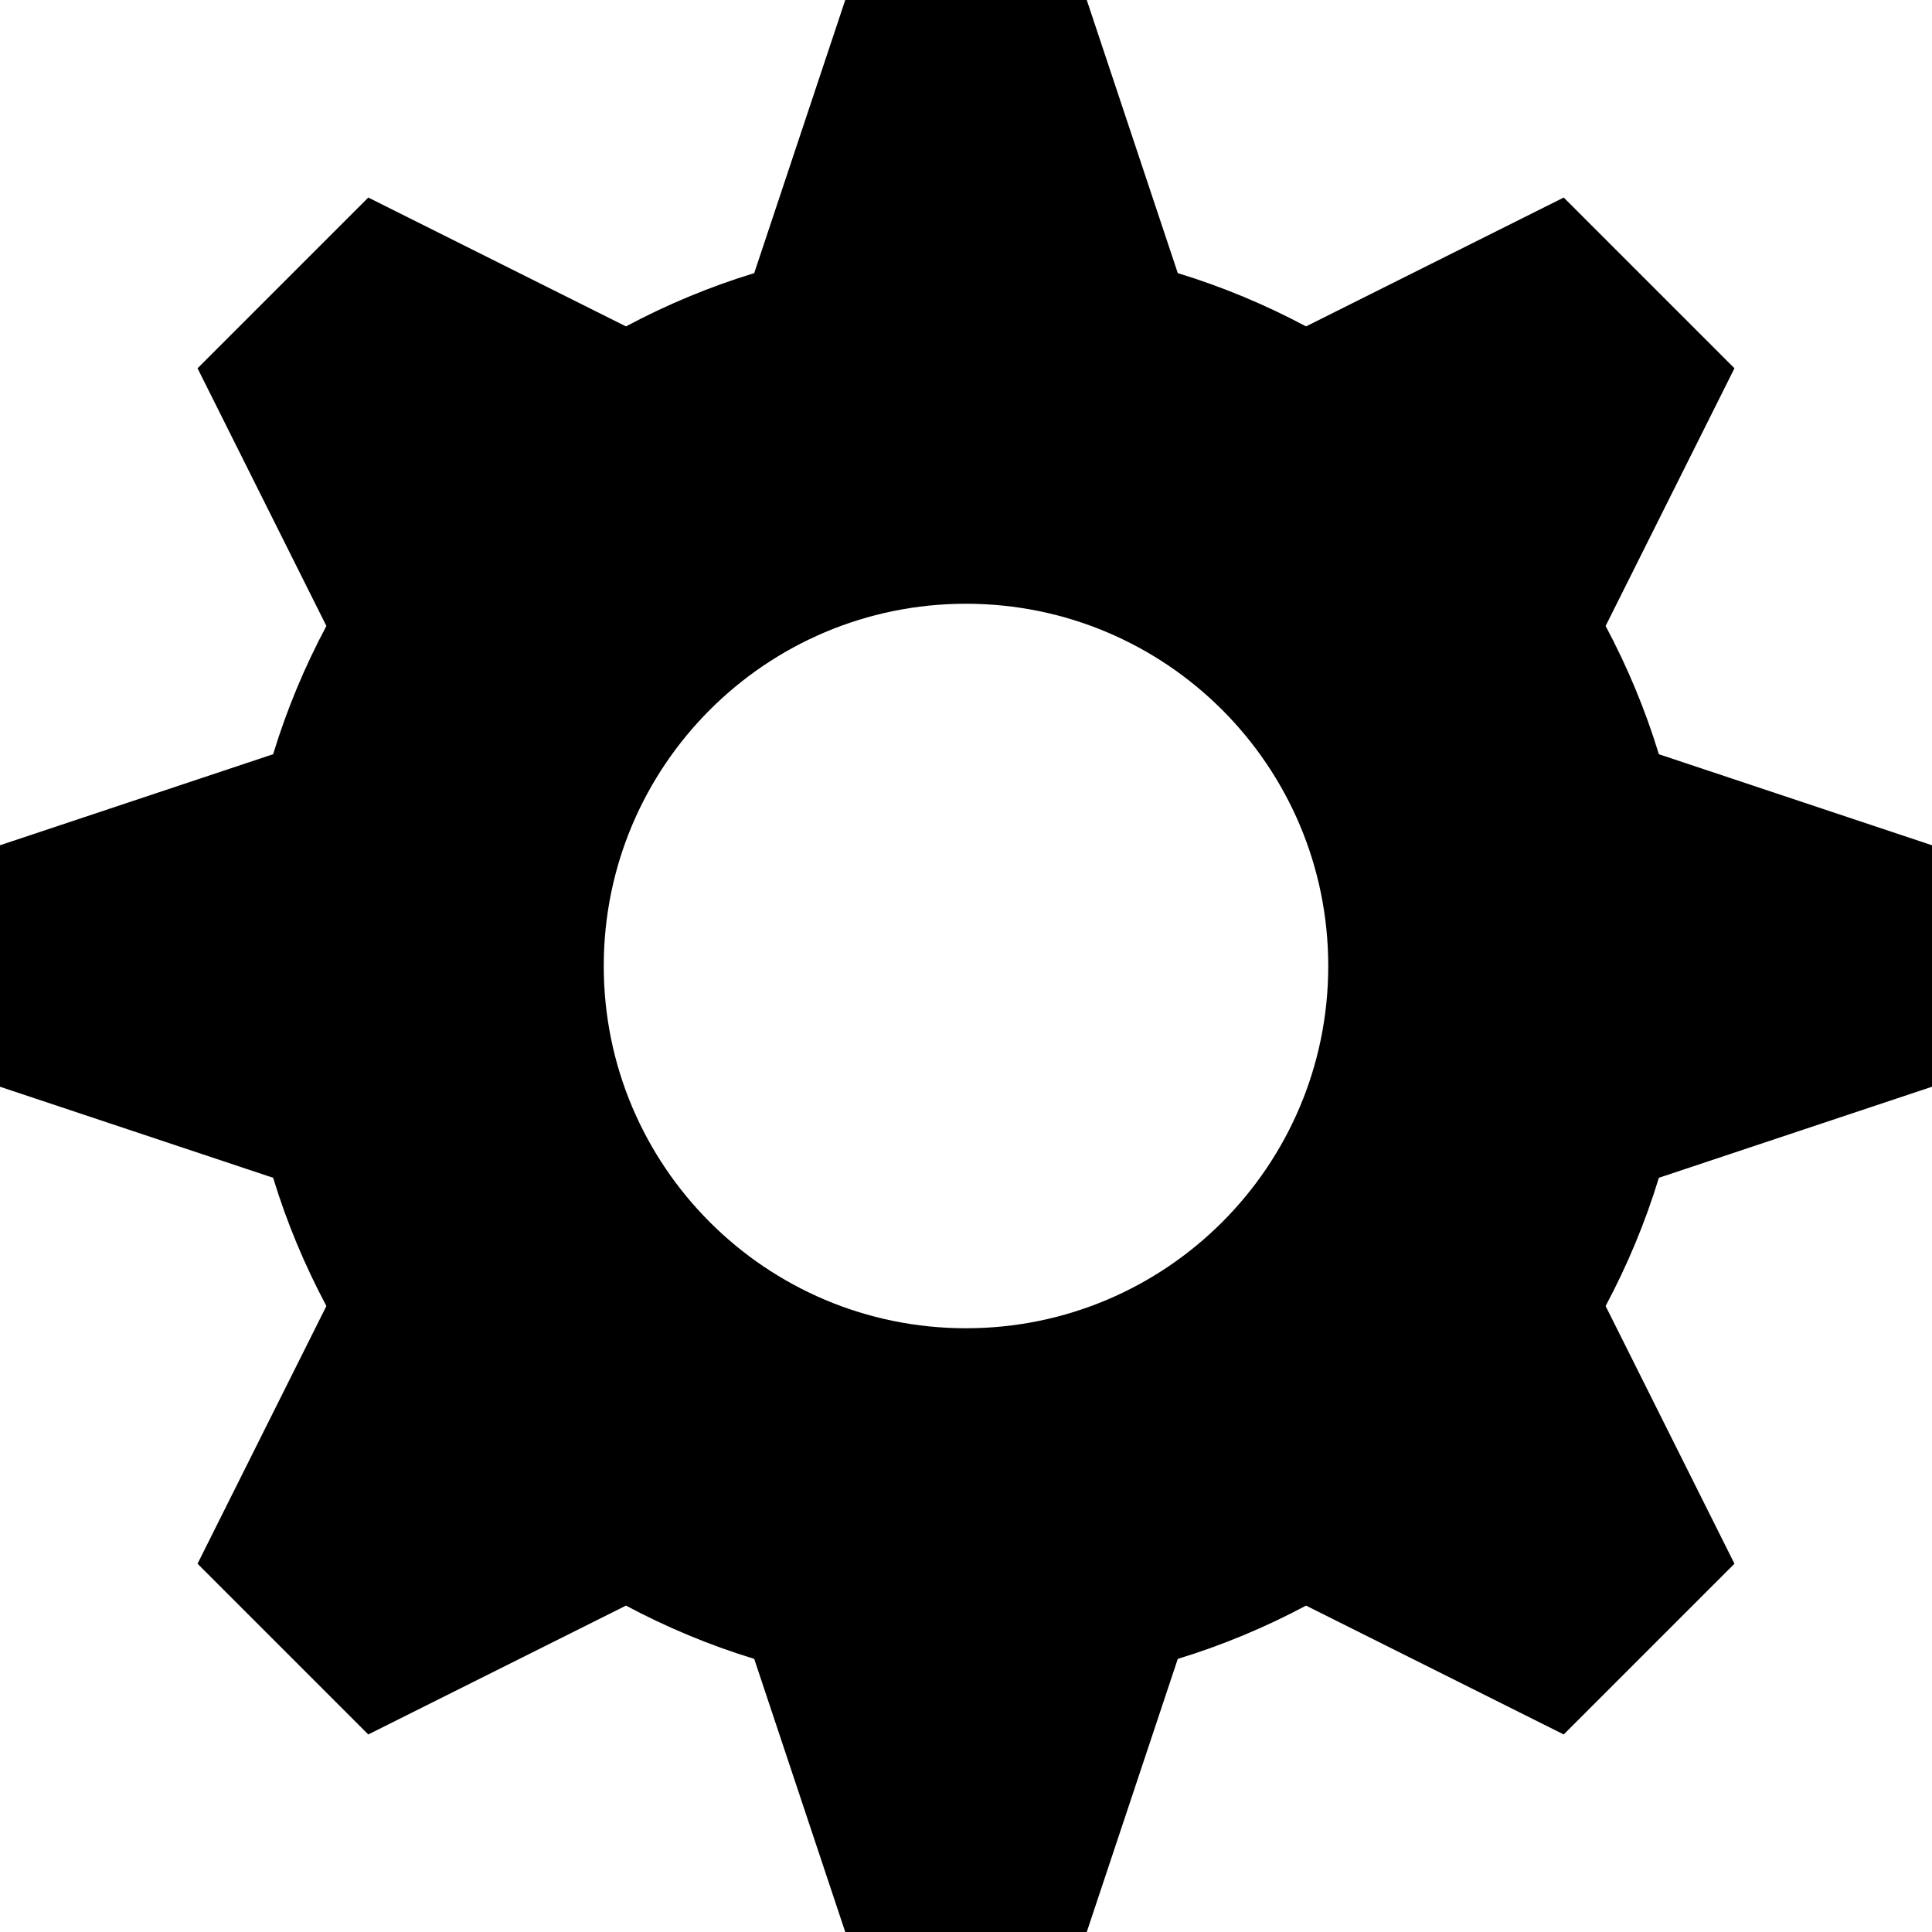 <?xml version="1.0" encoding="utf-8"?>
<!-- Generator: Adobe Illustrator 19.2.1, SVG Export Plug-In . SVG Version: 6.00 Build 0)  -->
<!DOCTYPE svg PUBLIC "-//W3C//DTD SVG 1.1//EN" "http://www.w3.org/Graphics/SVG/1.1/DTD/svg11.dtd">
<svg version="1.1" id="Layer_1" xmlns="http://www.w3.org/2000/svg" xmlns:xlink="http://www.w3.org/1999/xlink" x="0px" y="0px"
	 width="16px" height="16px" viewBox="0 0 16 16" enable-background="new 0 0 16 16" xml:space="preserve">
<path d="M13.297,5.184l1.067-2.134L12.95,1.636l-2.134,1.067c-0.336-0.179-0.691-0.328-1.062-0.441L9,0H7L6.246,2.262
	C5.875,2.375,5.52,2.524,5.184,2.703L3.05,1.636L1.636,3.05l1.067,2.134C2.524,5.52,2.375,5.875,2.262,6.246L0,7v2l2.262,0.754
	c0.113,0.371,0.262,0.725,0.441,1.062L1.636,12.95l1.414,1.414l2.134-1.067c0.336,0.179,0.691,0.328,1.062,0.441L7,16h2l0.754-2.262
	c0.371-0.113,0.726-0.262,1.062-0.441l2.134,1.067l1.414-1.414l-1.067-2.134c0.179-0.336,0.328-0.691,0.441-1.062L16,9V7
	l-2.262-0.754C13.625,5.875,13.476,5.52,13.297,5.184z M8,11c-1.657,0-3-1.343-3-3s1.343-3,3-3s3,1.343,3,3S9.657,11,8,11z"/>
</svg>
